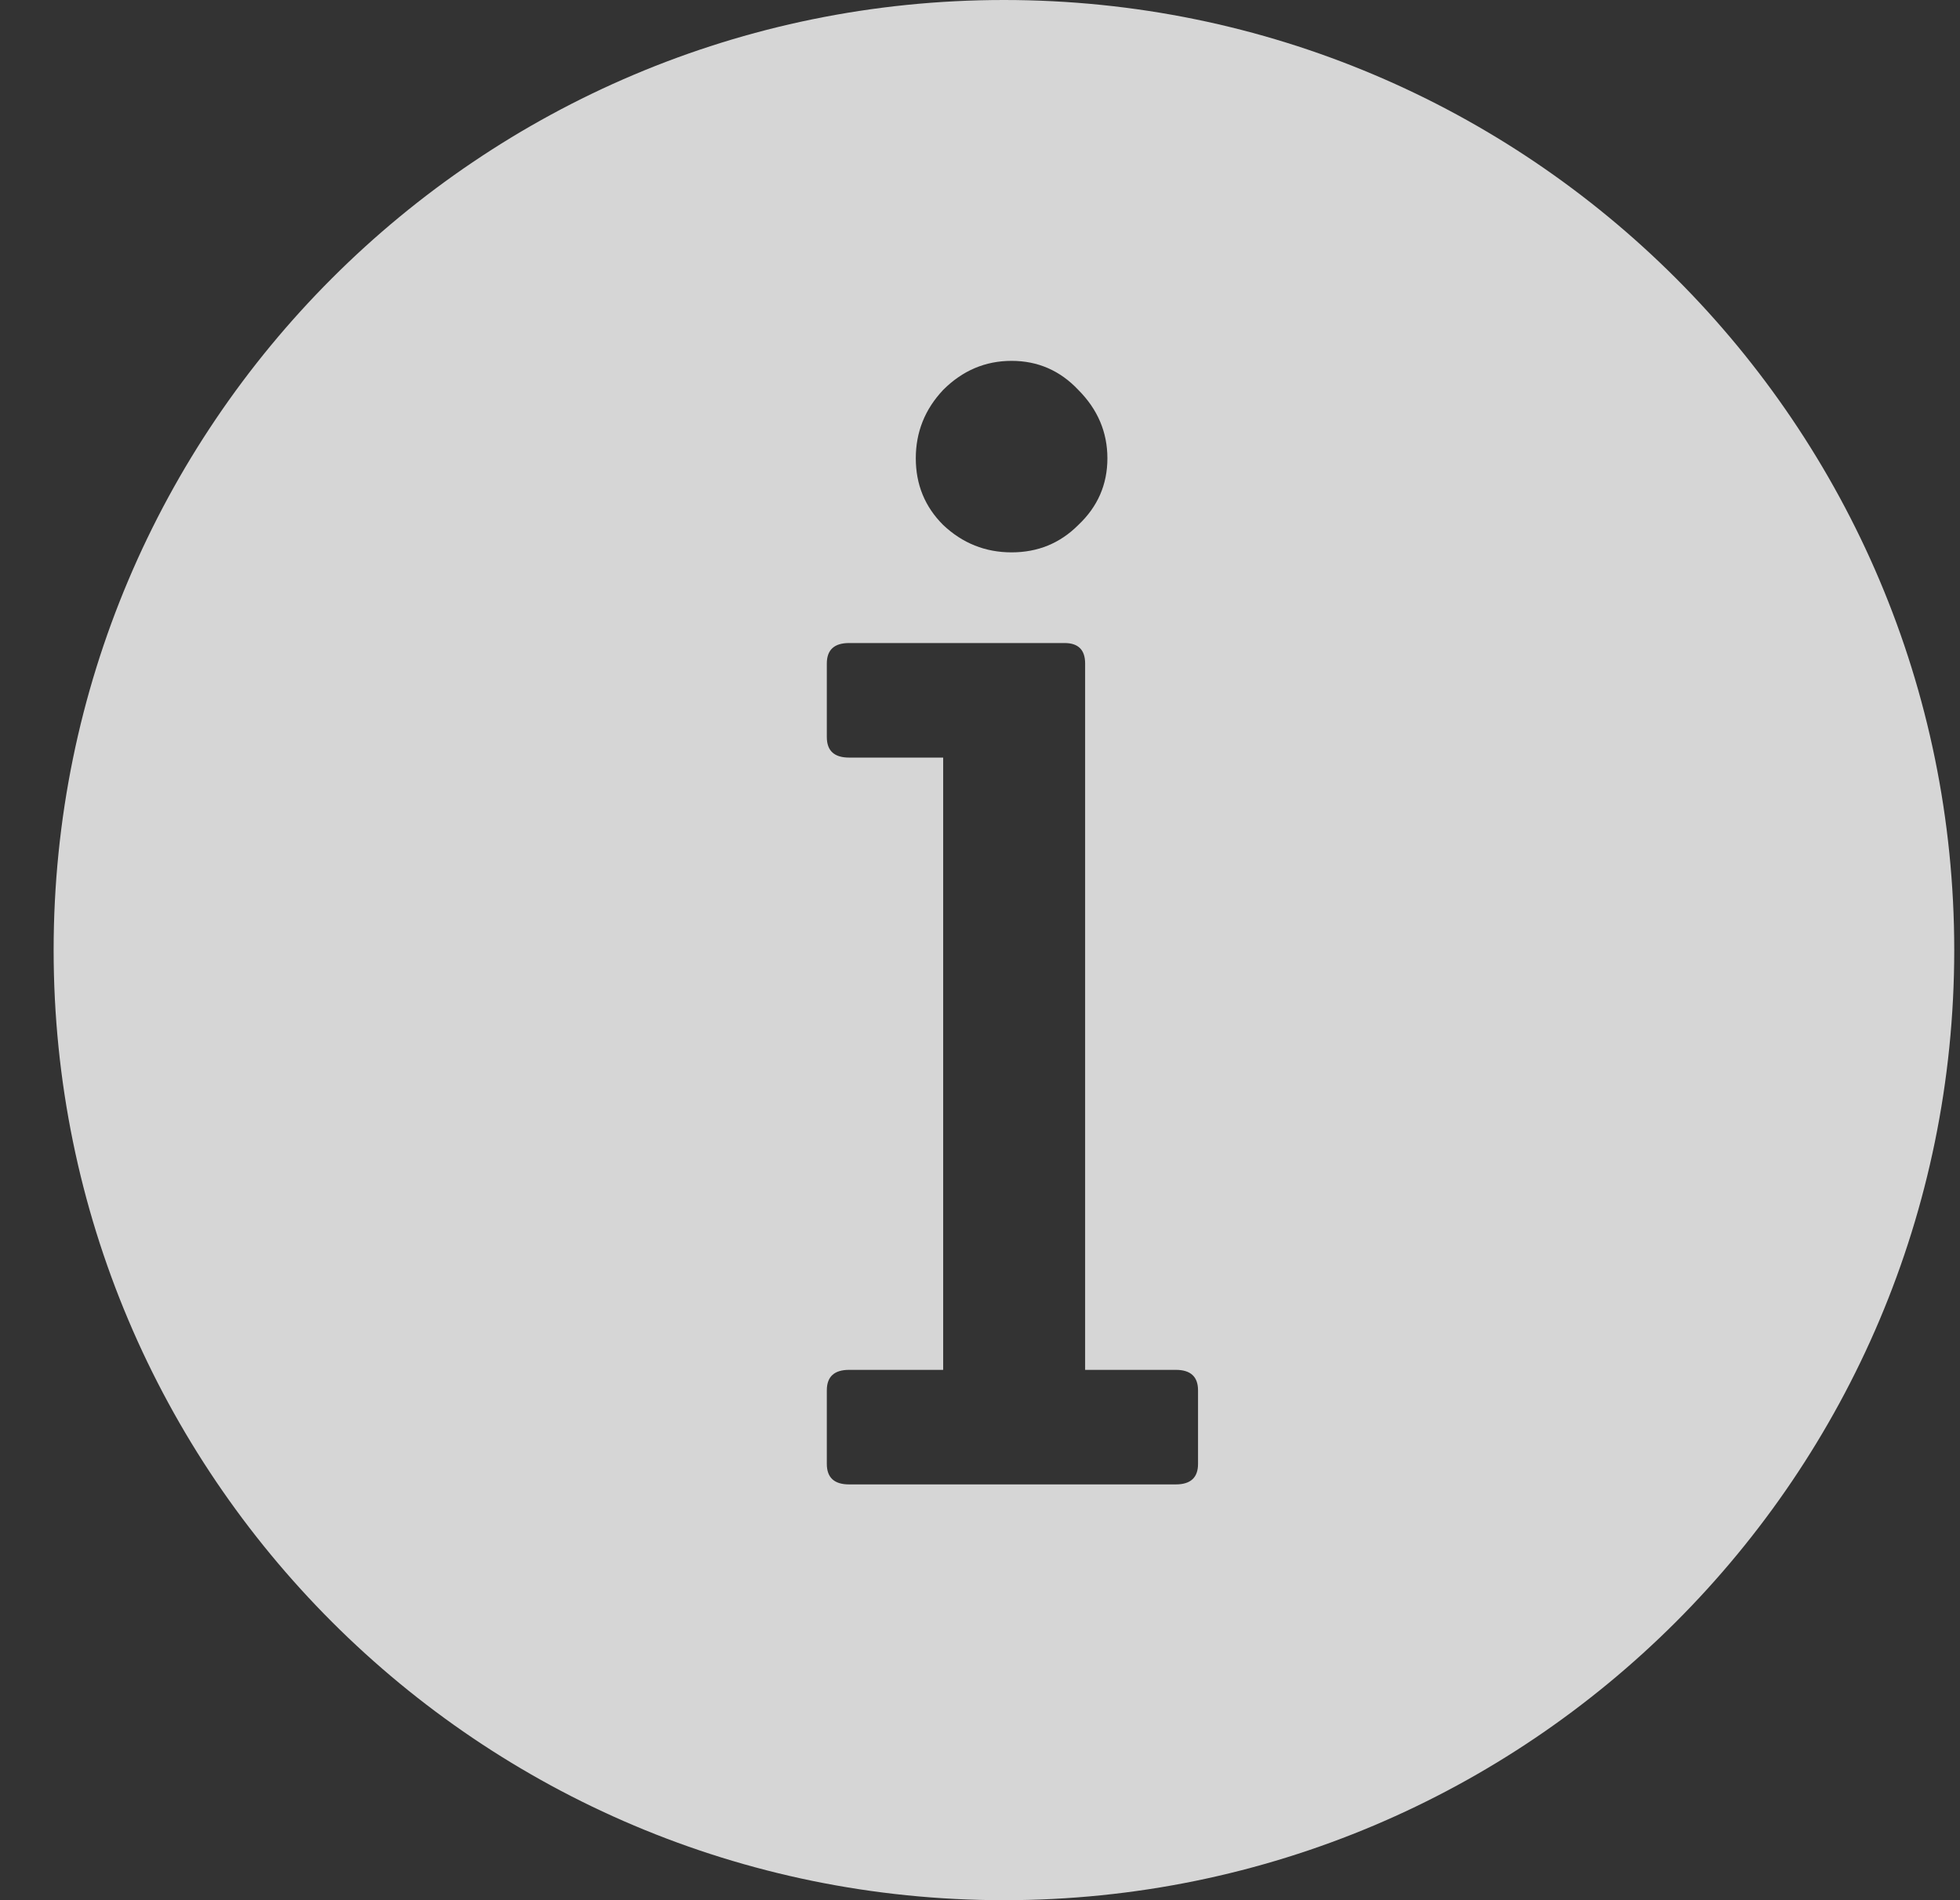 <svg width="33" height="32" viewBox="0 0 33 32" fill="none" xmlns="http://www.w3.org/2000/svg">
<rect x="0" y="0" width="33" height="32" fill="#333333" stroke="none"/>
<path fill-rule="evenodd" clip-rule="evenodd" d="M16.903 0C8.067 0 0.903 7.163 0.903 16C0.903 24.837 8.067 32 16.903 32C25.74 32 32.903 24.837 32.903 16C32.903 7.163 25.74 0 16.903 0ZM14.296 24.998H19.797C20.046 24.998 20.171 24.883 20.171 24.653V23.414C20.171 23.184 20.046 23.069 19.797 23.069H18.27V11.174C18.27 10.944 18.155 10.829 17.924 10.829H14.296C14.046 10.829 13.921 10.944 13.921 11.174V12.413C13.921 12.643 14.046 12.758 14.296 12.758H15.88V23.069H14.296C14.046 23.069 13.921 23.184 13.921 23.414V24.653C13.921 24.883 14.046 24.998 14.296 24.998ZM18.645 7.718C18.645 7.277 18.481 6.893 18.155 6.566C17.848 6.24 17.473 6.077 17.032 6.077C16.59 6.077 16.206 6.24 15.88 6.566C15.572 6.893 15.419 7.277 15.419 7.718C15.419 8.16 15.572 8.534 15.88 8.841C16.206 9.149 16.59 9.302 17.032 9.302C17.473 9.302 17.848 9.149 18.155 8.841C18.481 8.534 18.645 8.16 18.645 7.718Z" fill="white" fill-opacity="0.8"/>
</svg>
